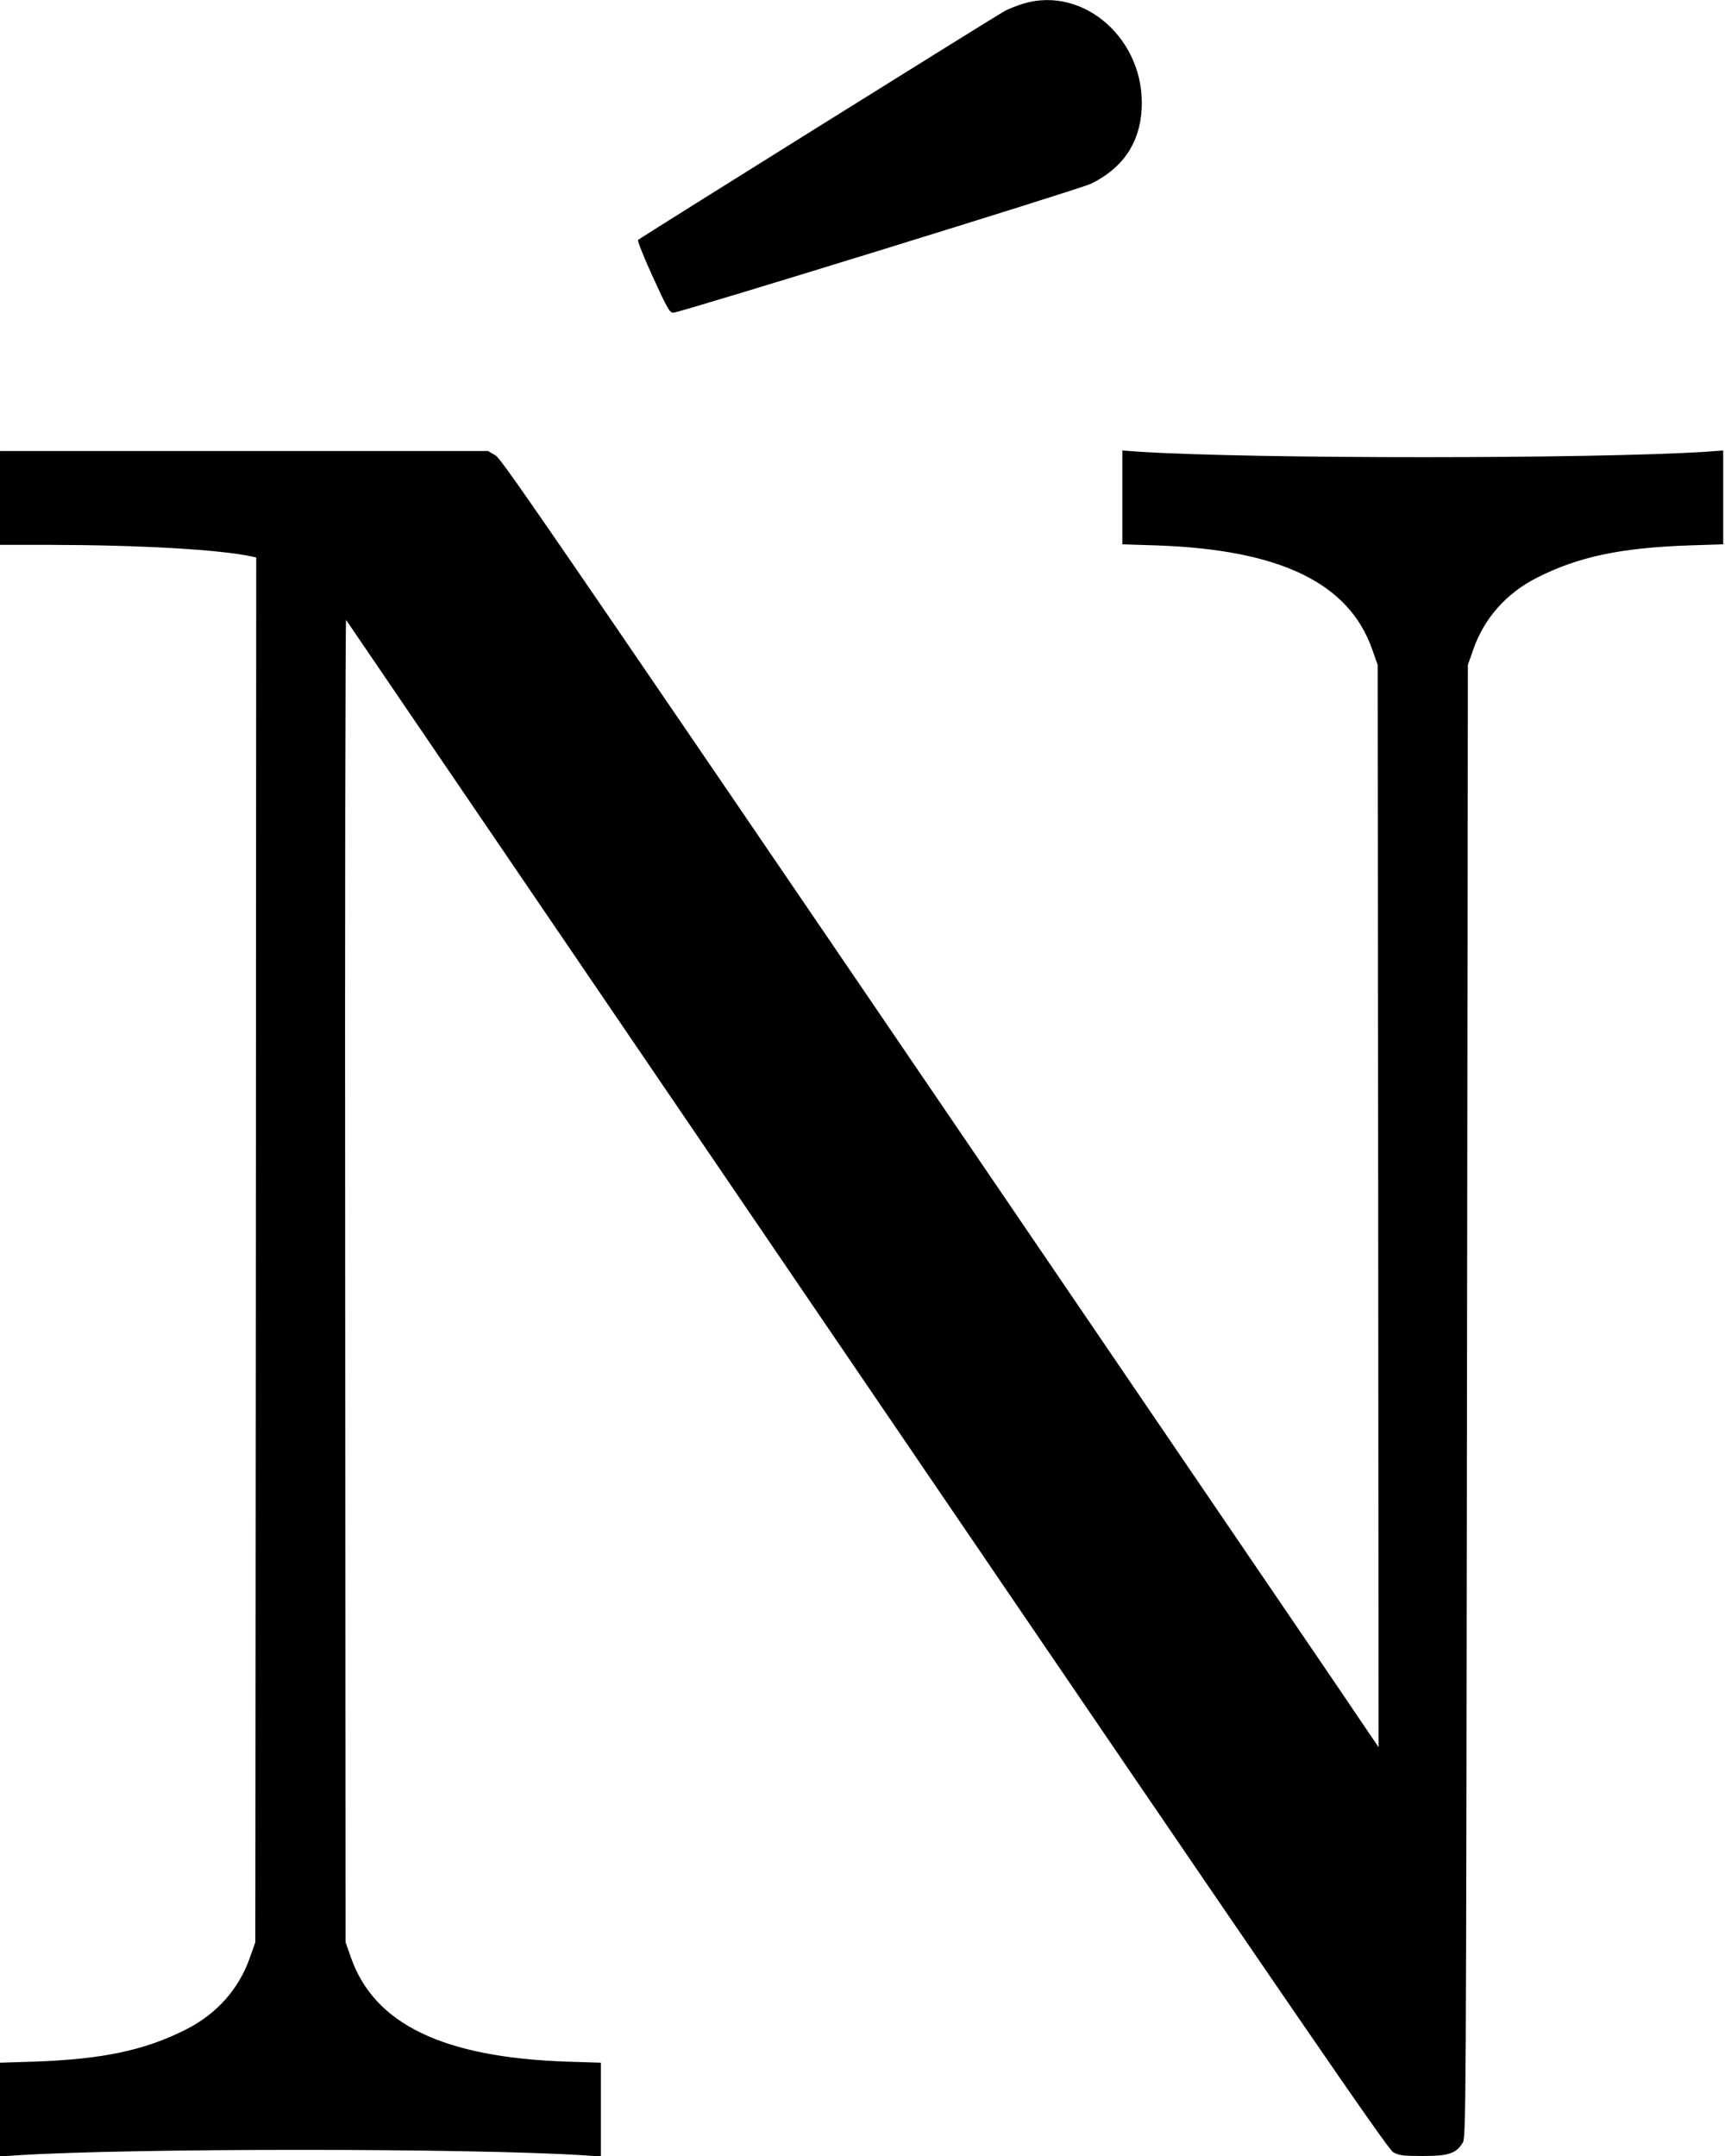 <?xml version="1.0" standalone="no"?>
<!DOCTYPE svg PUBLIC "-//W3C//DTD SVG 20010904//EN"
 "http://www.w3.org/TR/2001/REC-SVG-20010904/DTD/svg10.dtd">
<svg version="1.0" xmlns="http://www.w3.org/2000/svg"
 width="956pt" height="1195pt" viewBox="0 0 956 1195"
 preserveAspectRatio="xMidYMid meet">
<g transform="translate(0,1195) scale(0.1,-0.1)"
fill="#000000" stroke="none">
<path d="M5675 11931 c-33 -10 -80 -28 -105 -41 -44 -23 -2017 -1255 -2034
-1270 -4 -5 33 -98 83 -207 81 -177 93 -198 114 -196 44 3 2252 685 2312 714
177 86 272 226 282 414 22 381 -316 684 -652 586z"/>
<path d="M0 9190 l0 -260 278 0 c504 -1 941 -26 1120 -65 l22 -5 -2 -3838 -3
-3837 -30 -85 c-60 -173 -183 -312 -353 -398 -228 -116 -463 -166 -844 -179
l-188 -6 0 -260 0 -260 98 7 c632 40 2502 40 3135 0 l97 -7 0 260 0 260 -187
6 c-687 23 -1069 208 -1198 577 l-30 85 -2 3670 c-2 2019 1 3665 5 3659 4 -6
1303 -1915 2887 -4242 2398 -3524 2886 -4234 2916 -4251 32 -18 54 -21 164
-21 144 0 185 14 221 73 19 31 19 118 24 4112 l5 4080 30 85 c60 173 183 312
353 398 228 116 463 166 845 179 l187 6 0 260 0 260 -97 -7 c-633 -40 -2503
-40 -3135 0 l-98 7 0 -260 0 -260 188 -6 c686 -23 1068 -208 1197 -577 l30
-85 3 -2999 2 -3000 -254 375 c-4499 6612 -4603 6764 -4642 6786 l-39 23
-1352 0 -1353 0 0 -260z"/>
</g>
</svg>
